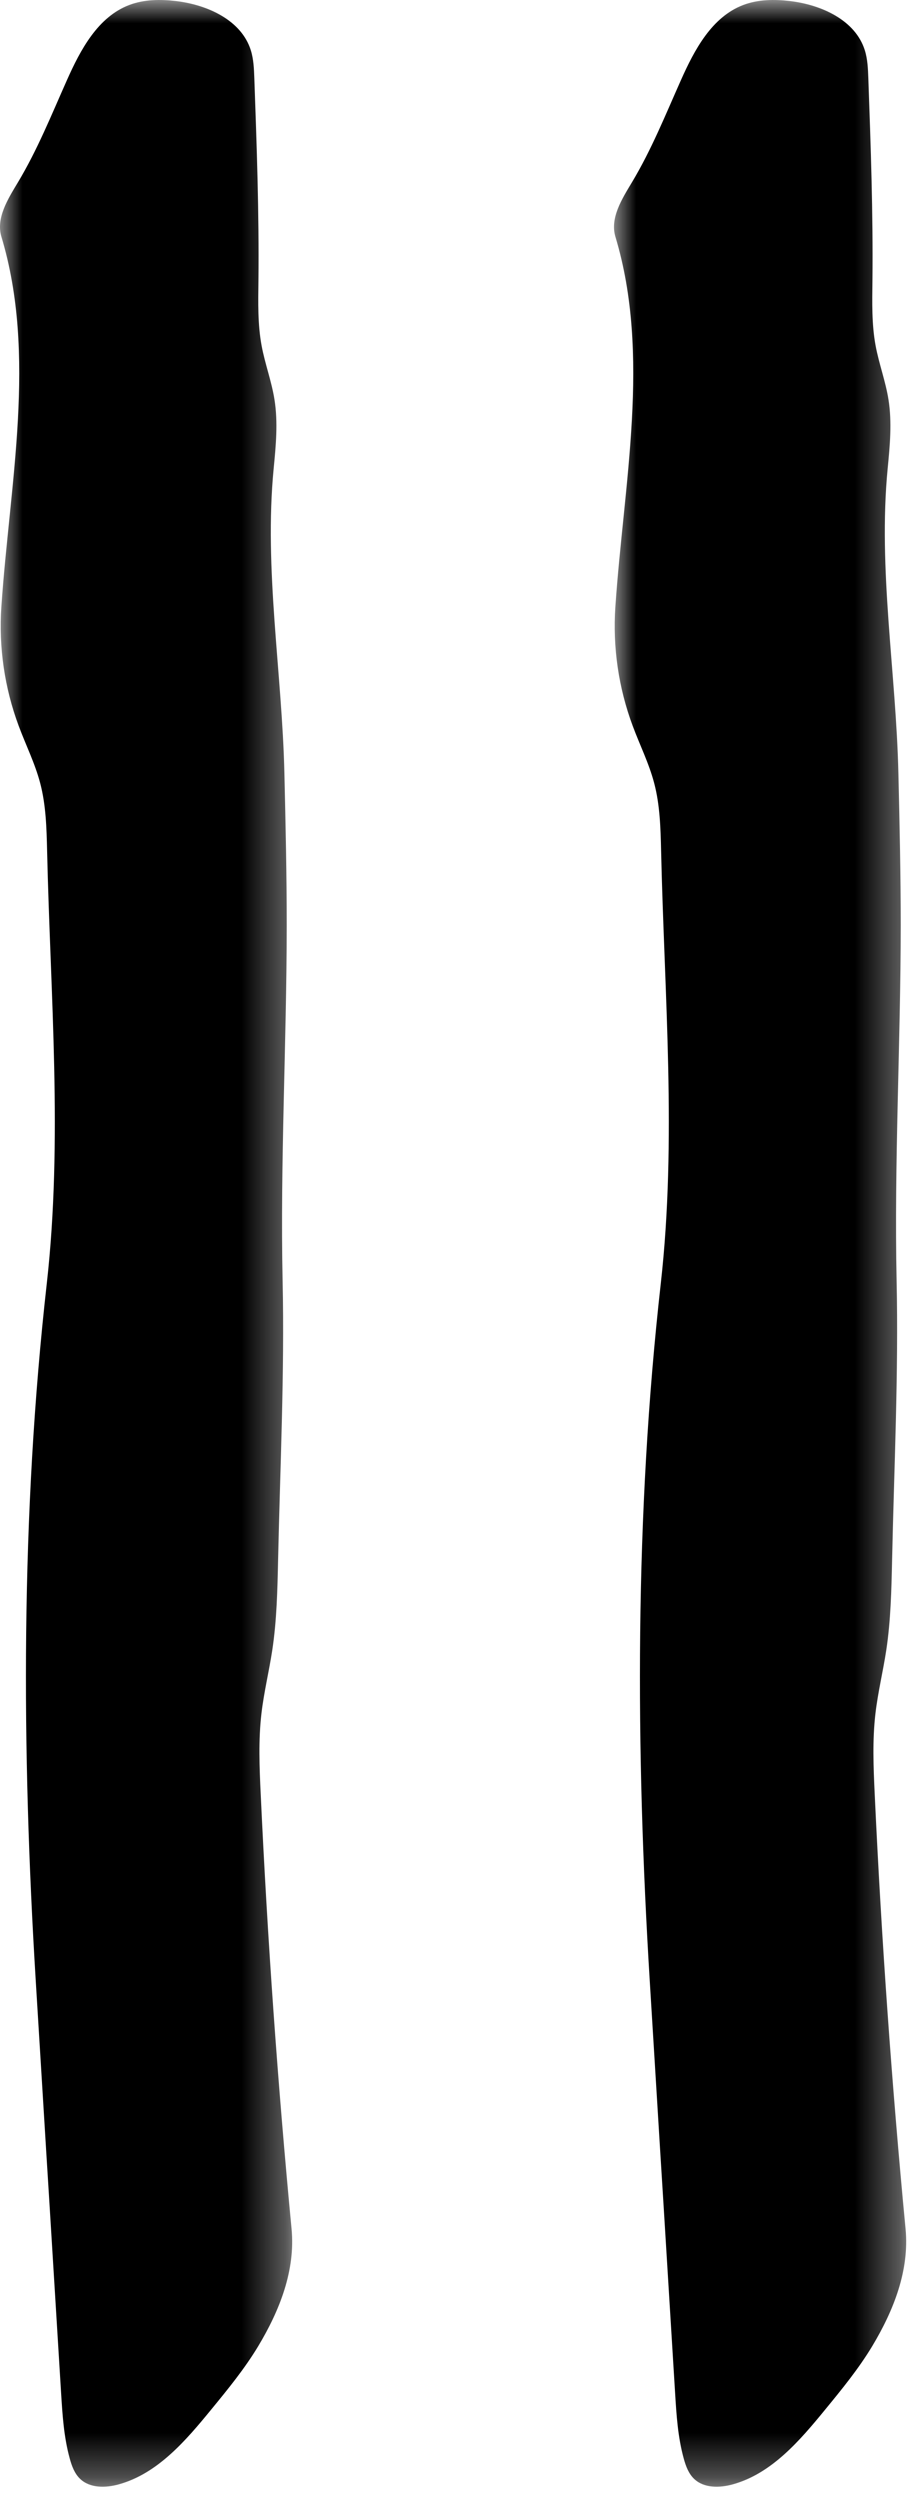 <?xml version="1.0" encoding="UTF-8"?>
<svg width="21px" height="57px" viewBox="0 0 21 57" version="1.1" xmlns="http://www.w3.org/2000/svg" xmlns:xlink="http://www.w3.org/1999/xlink">
    <!-- Generator: Sketch 49.1 (51147) - http://www.bohemiancoding.com/sketch -->
    <title>Group 4</title>
    <desc>Created with Sketch.</desc>
    <defs>
        <polygon id="path-1" points="0 4.86361924e-05 6.662 4.86361924e-05 6.662 56.7 0 56.7"></polygon>
        <polygon id="path-3" points="0 4.86361924e-05 6.662 4.86361924e-05 6.662 56.7 0 56.7"></polygon>
    </defs>
    <g id="Page-1" stroke="none" stroke-width="1" fill="none" fill-rule="evenodd">
        <g id="Group-4">
            <g id="Page-1">
                <mask id="mask-2" fill="white">
                    <use xlink:href="#path-1"></use>
                </mask>
                <g id="Clip-2"></g>
                <path d="M0.033,5.402 C-0.096,4.972 0.179,4.54 0.41,4.155 C0.853,3.418 1.175,2.615 1.525,1.83 C1.835,1.132 2.233,0.385 2.947,0.114 C3.283,-0.014 3.655,-0.018 4.012,0.024 C4.729,0.108 5.506,0.46 5.72,1.149 C5.783,1.352 5.791,1.567 5.799,1.779 C5.854,3.319 5.909,4.86 5.893,6.401 C5.887,6.895 5.875,7.394 5.965,7.881 C6.042,8.296 6.193,8.695 6.259,9.113 C6.341,9.631 6.291,10.161 6.24,10.684 C6.018,12.983 6.432,15.33 6.485,17.639 C6.512,18.793 6.538,19.946 6.538,21.1 C6.536,23.801 6.387,26.503 6.444,29.203 C6.49,31.316 6.387,33.46 6.341,35.572 C6.326,36.256 6.311,36.943 6.209,37.621 C6.136,38.103 6.019,38.58 5.962,39.065 C5.89,39.678 5.916,40.298 5.945,40.914 C6.099,44.22 6.333,47.523 6.648,50.818 C6.739,51.768 6.377,52.681 5.885,53.5 C5.577,54.01 5.198,54.474 4.82,54.935 C4.237,55.648 3.596,56.4 2.708,56.646 C2.408,56.729 2.051,56.736 1.826,56.52 C1.7,56.4 1.637,56.228 1.591,56.06 C1.456,55.572 1.424,55.063 1.393,54.557 C1.304,53.109 1.215,51.66 1.126,50.212 C1.102,49.838 1.079,49.464 1.056,49.09 C0.977,47.792 0.897,46.493 0.817,45.194 C0.491,39.888 0.473,34.545 1.067,29.263 C1.434,25.995 1.148,22.682 1.074,19.394 C1.062,18.879 1.048,18.358 0.917,17.859 C0.799,17.408 0.589,16.988 0.426,16.551 C0.104,15.687 -0.032,14.755 0.031,13.835 C0.222,11.029 0.843,8.094 0.033,5.402" id="Fill-1" fill="#000" mask="url(#mask-2)"></path>
            </g>
            <g id="Page-1-Copy" transform="translate(14, 0)">
                <mask id="mask-4" fill="white">
                    <use xlink:href="#path-3"></use>
                </mask>
                <g id="Clip-2"></g>
                <path d="M0.033,5.402 C-0.096,4.972 0.179,4.54 0.41,4.155 C0.853,3.418 1.175,2.615 1.525,1.83 C1.835,1.132 2.233,0.385 2.947,0.114 C3.283,-0.014 3.655,-0.018 4.012,0.024 C4.729,0.108 5.506,0.46 5.72,1.149 C5.783,1.352 5.791,1.567 5.799,1.779 C5.854,3.319 5.909,4.86 5.893,6.401 C5.887,6.895 5.875,7.394 5.965,7.881 C6.042,8.296 6.193,8.695 6.259,9.113 C6.341,9.631 6.291,10.161 6.24,10.684 C6.018,12.983 6.432,15.33 6.485,17.639 C6.512,18.793 6.538,19.946 6.538,21.1 C6.536,23.801 6.387,26.503 6.444,29.203 C6.49,31.316 6.387,33.46 6.341,35.572 C6.326,36.256 6.311,36.943 6.209,37.621 C6.136,38.103 6.019,38.58 5.962,39.065 C5.89,39.678 5.916,40.298 5.945,40.914 C6.099,44.22 6.333,47.523 6.648,50.818 C6.739,51.768 6.377,52.681 5.885,53.5 C5.577,54.01 5.198,54.474 4.82,54.935 C4.237,55.648 3.596,56.4 2.708,56.646 C2.408,56.729 2.051,56.736 1.826,56.52 C1.7,56.4 1.637,56.228 1.591,56.06 C1.456,55.572 1.424,55.063 1.393,54.557 C1.304,53.109 1.215,51.66 1.126,50.212 C1.102,49.838 1.079,49.464 1.056,49.09 C0.977,47.792 0.897,46.493 0.817,45.194 C0.491,39.888 0.473,34.545 1.067,29.263 C1.434,25.995 1.148,22.682 1.074,19.394 C1.062,18.879 1.048,18.358 0.917,17.859 C0.799,17.408 0.589,16.988 0.426,16.551 C0.104,15.687 -0.032,14.755 0.031,13.835 C0.222,11.029 0.843,8.094 0.033,5.402" id="Fill-1" fill="#000" mask="url(#mask-4)"></path>
            </g>
        </g>
    </g>
</svg>